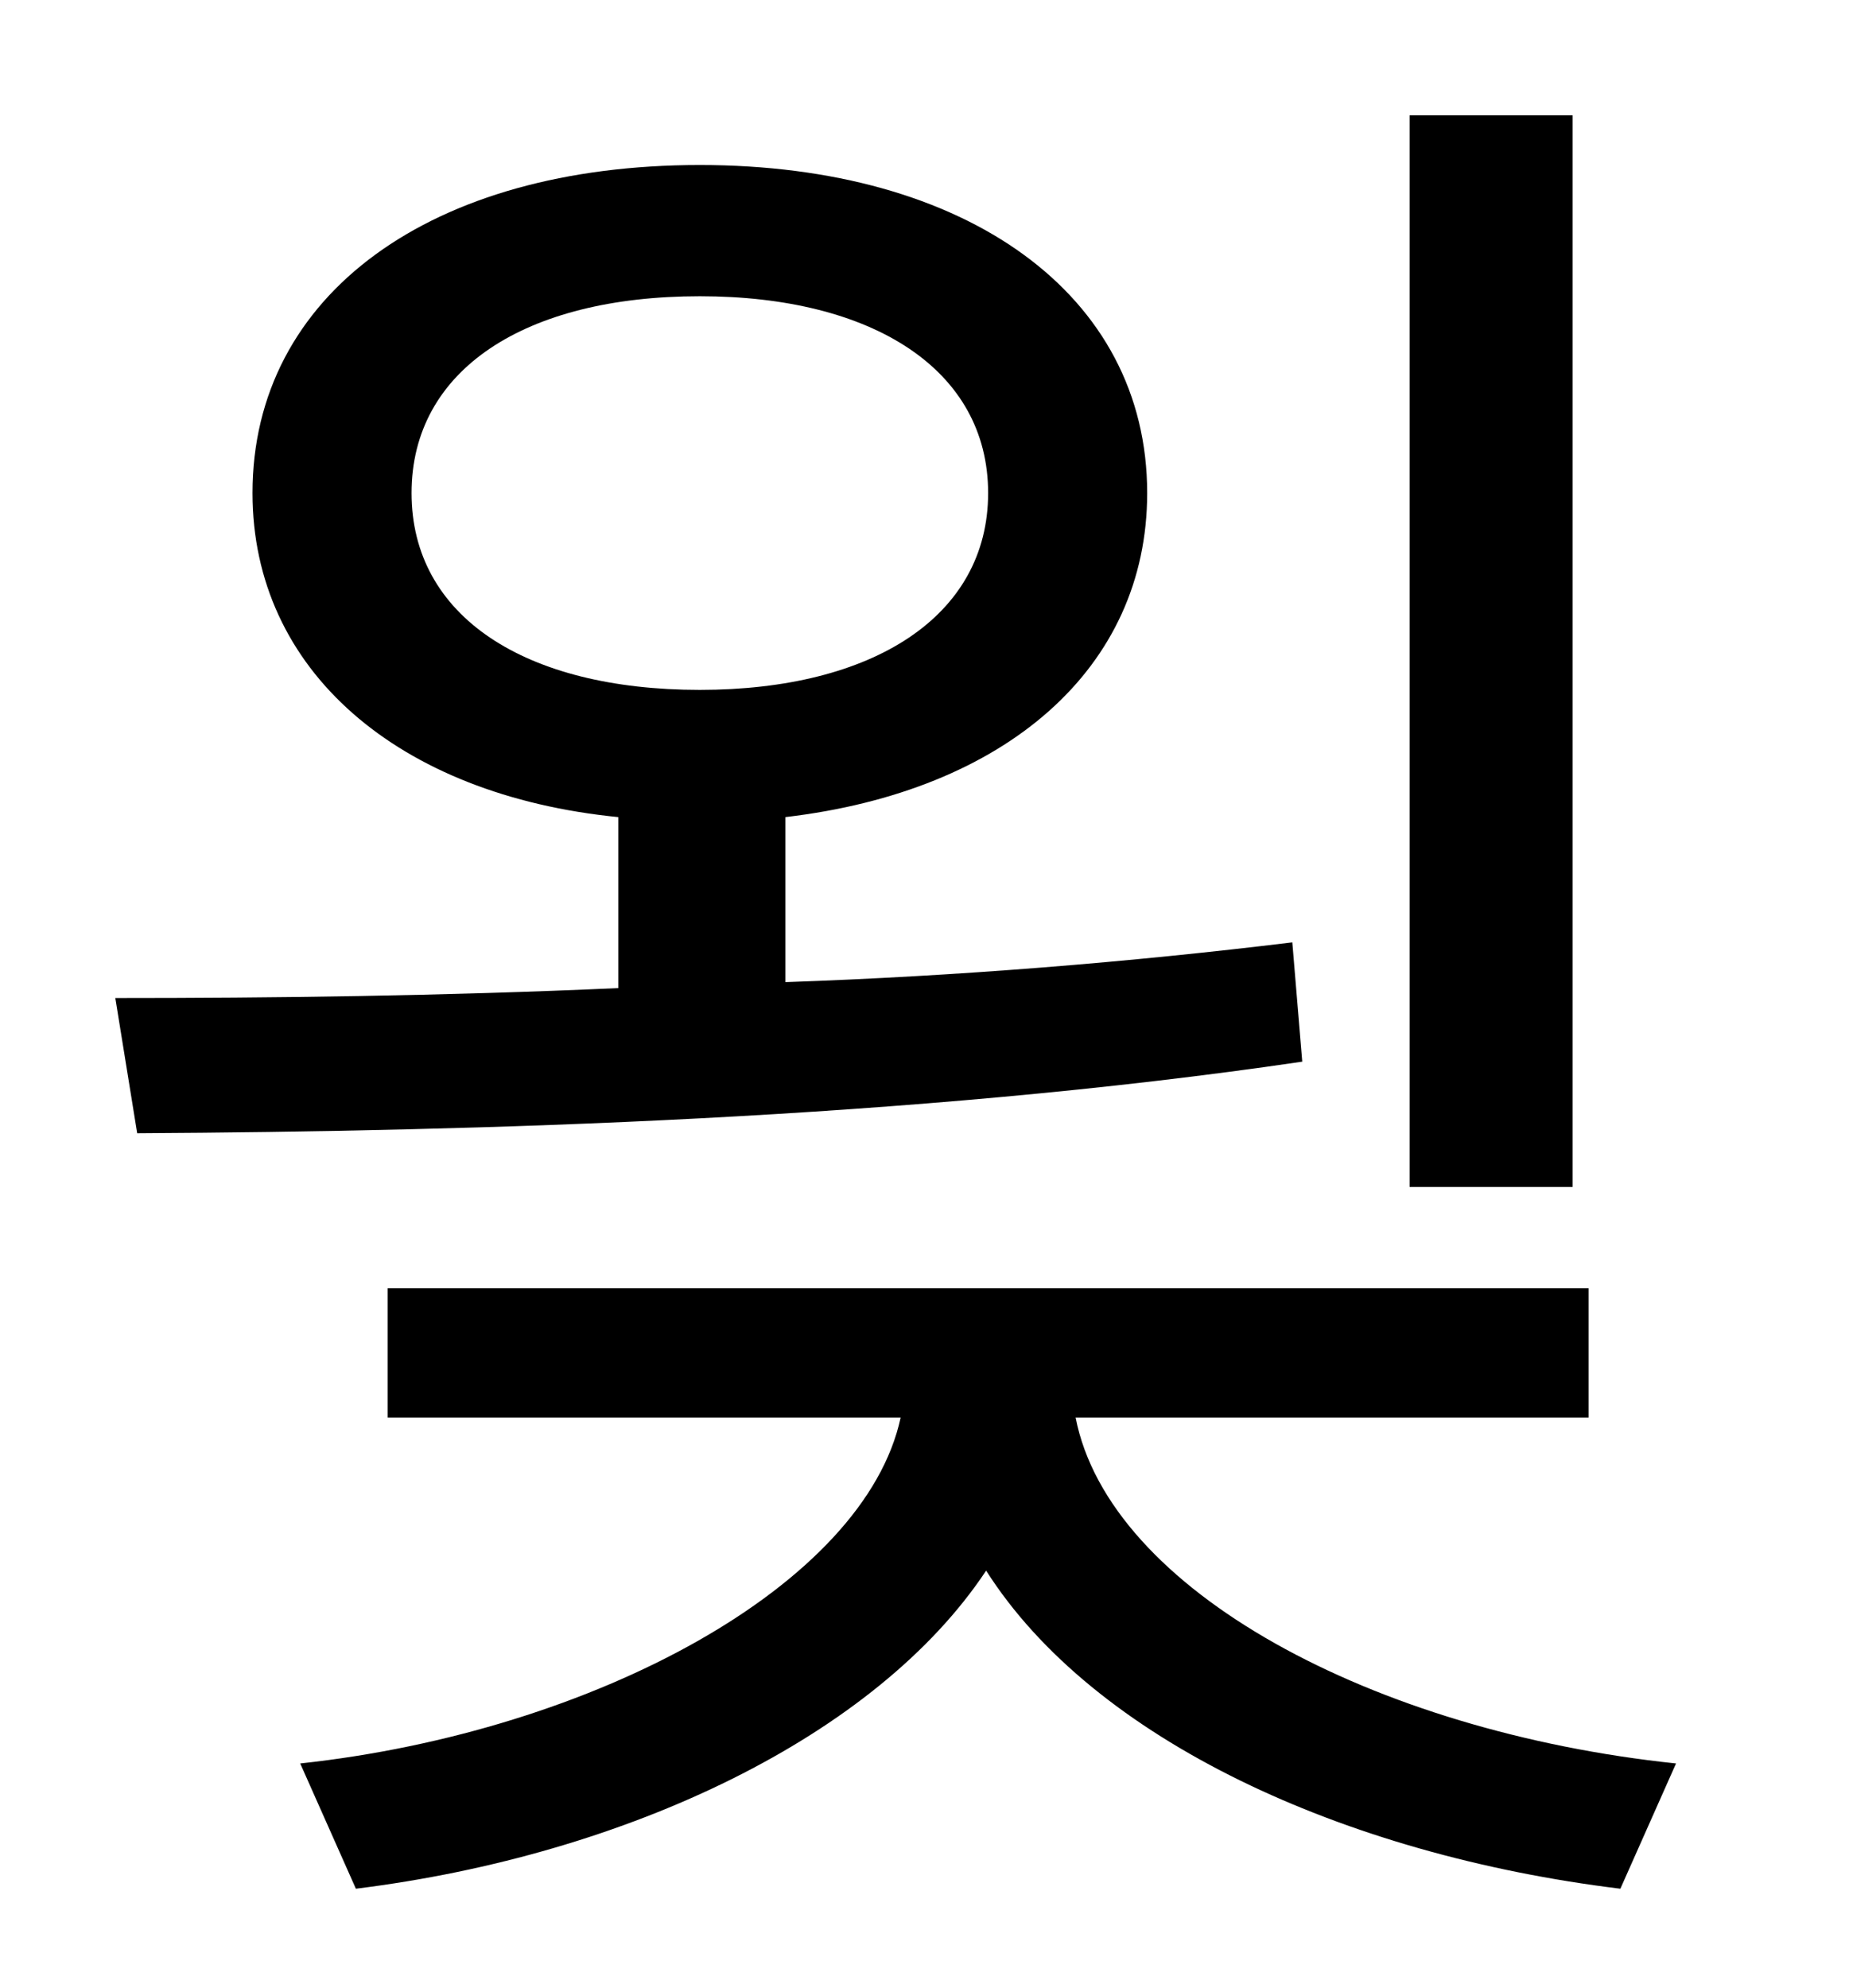 <?xml version="1.0" standalone="no"?>
<!DOCTYPE svg PUBLIC "-//W3C//DTD SVG 1.1//EN" "http://www.w3.org/Graphics/SVG/1.1/DTD/svg11.dtd" >
<svg xmlns="http://www.w3.org/2000/svg" xmlns:xlink="http://www.w3.org/1999/xlink" version="1.1" viewBox="-10 0 930 1000">
   <path fill="currentColor"
d="M781 58v539h-82v-539h82zM197 248c0 62 57 99 145 99c87 0 145 -37 145 -99s-58 -99 -145 -99c-88 0 -145 37 -145 99zM640 474l5 60c-197 29 -415 35 -586 36l-11 -68c78 0 164 -1 253 -5v-86c-111 -11 -184 -74 -184 -163c0 -100 90 -165 225 -165
c134 0 225 65 225 165c0 88 -71 150 -182 163v83c87 -3 173 -10 255 -20zM789 713h-258c17 87 150 158 302 174l-28 63c-139 -17 -265 -75 -319 -160c-55 83 -180 143 -317 160l-28 -63c148 -16 284 -90 302 -174h-258v-65h604v65z" />
</svg>
